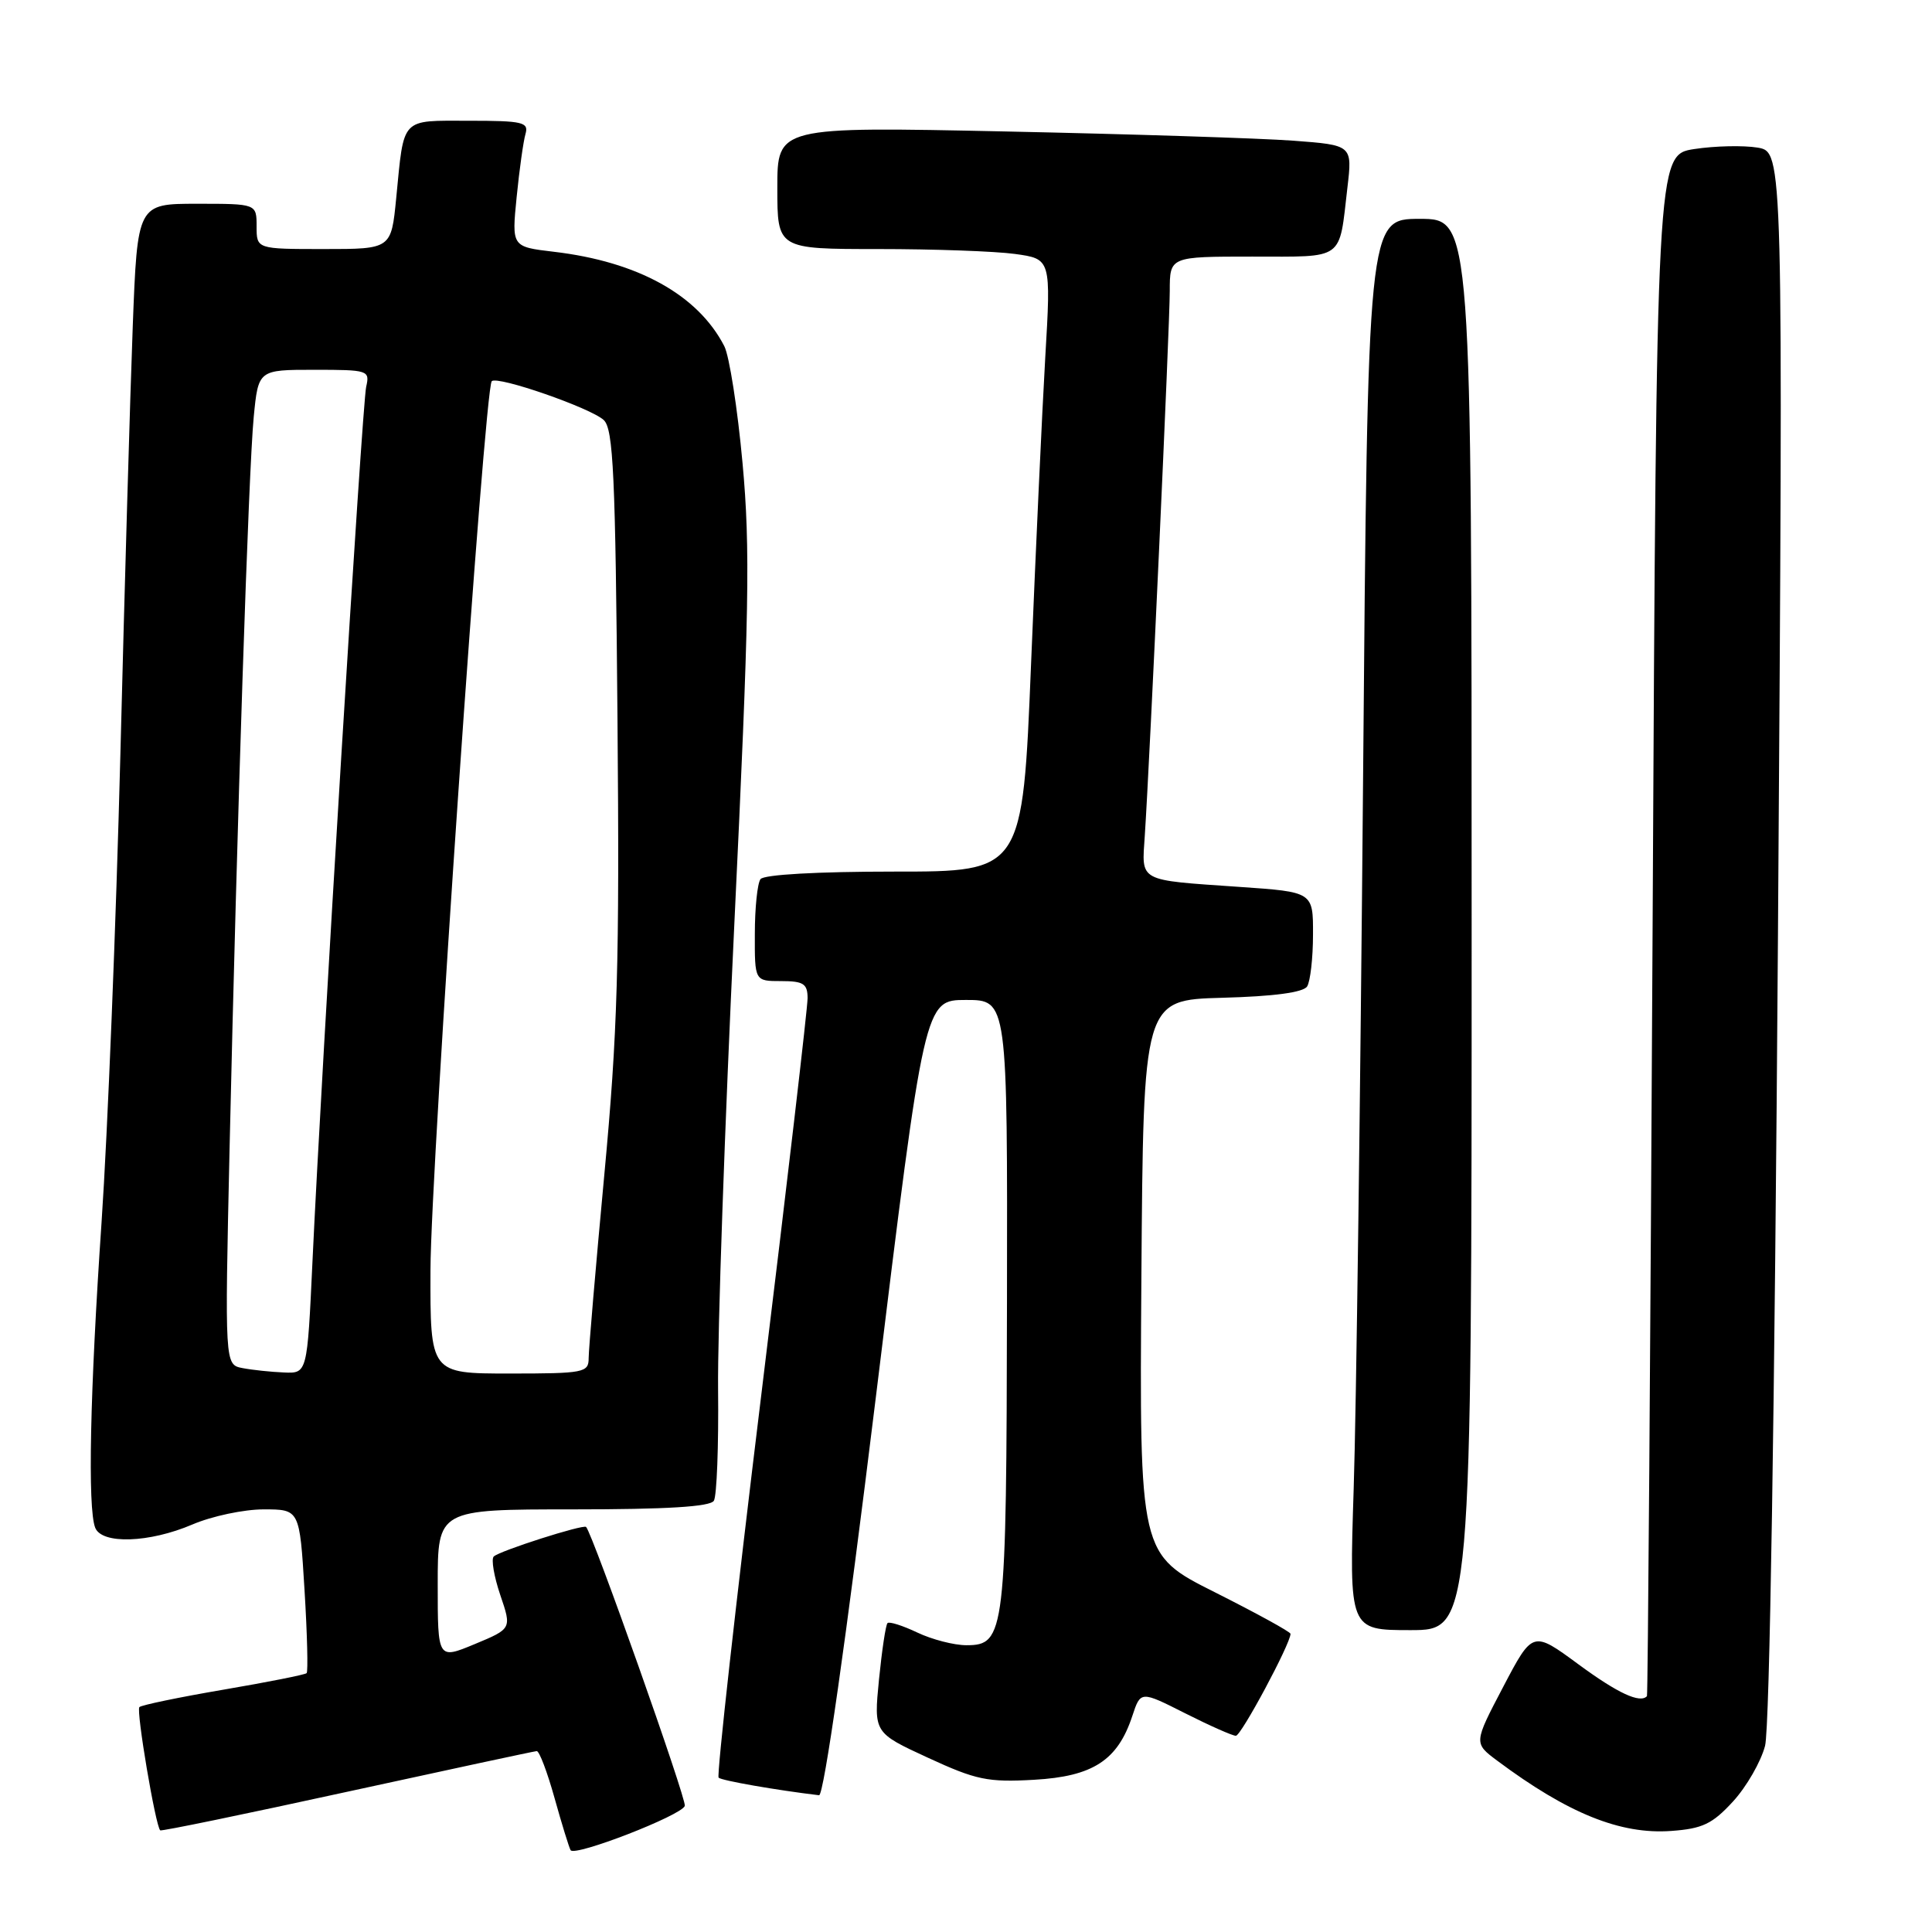 <?xml version="1.0" encoding="UTF-8" standalone="no"?>
<!DOCTYPE svg PUBLIC "-//W3C//DTD SVG 1.1//EN" "http://www.w3.org/Graphics/SVG/1.1/DTD/svg11.dtd" >
<svg xmlns="http://www.w3.org/2000/svg" xmlns:xlink="http://www.w3.org/1999/xlink" version="1.1" viewBox="0 0 256 256">
 <g >
 <path fill="currentColor"
d=" M 90.74 239.29 C 91.01 238.48 78.52 203.19 77.66 202.33 C 77.29 201.95 66.15 205.51 65.42 206.25 C 65.07 206.60 65.46 208.90 66.29 211.35 C 67.81 215.81 67.81 215.81 62.91 217.85 C 58.00 219.89 58.00 219.89 58.00 209.94 C 58.00 200.00 58.00 200.00 75.94 200.00 C 88.34 200.00 94.10 199.65 94.59 198.86 C 94.98 198.23 95.23 191.59 95.15 184.11 C 95.07 176.62 96.04 148.90 97.30 122.50 C 99.28 81.16 99.43 72.68 98.39 61.36 C 97.73 54.14 96.64 47.16 95.97 45.86 C 92.47 39.07 84.52 34.67 73.38 33.36 C 67.80 32.70 67.80 32.70 68.46 26.10 C 68.82 22.47 69.35 18.71 69.63 17.75 C 70.08 16.19 69.28 16.00 62.13 16.00 C 53.01 16.00 53.56 15.42 52.50 26.25 C 51.84 33.00 51.84 33.00 42.92 33.00 C 34.00 33.00 34.00 33.00 34.00 30.00 C 34.00 27.00 34.00 27.00 26.11 27.00 C 18.21 27.00 18.21 27.00 17.59 43.25 C 17.25 52.19 16.51 77.72 15.95 100.00 C 15.38 122.28 14.26 150.13 13.46 161.91 C 11.92 184.50 11.60 199.79 12.61 202.42 C 13.47 204.66 19.78 204.45 25.50 202.00 C 28.07 200.90 32.31 200.00 34.93 200.00 C 39.70 200.00 39.70 200.00 40.35 210.67 C 40.71 216.53 40.83 221.50 40.63 221.70 C 40.42 221.91 35.46 222.89 29.61 223.89 C 23.75 224.89 18.74 225.93 18.47 226.20 C 18.02 226.65 20.61 241.98 21.23 242.53 C 21.38 242.67 32.52 240.37 46.00 237.42 C 59.48 234.48 70.78 232.05 71.12 232.03 C 71.46 232.01 72.52 234.81 73.48 238.25 C 74.44 241.69 75.40 244.80 75.61 245.16 C 76.14 246.05 90.32 240.55 90.74 239.29 Z  M 229.63 238.71 C 231.42 236.76 233.33 233.44 233.88 231.33 C 234.49 228.99 235.15 187.30 235.59 123.82 C 236.29 20.15 236.29 20.15 232.90 19.56 C 231.03 19.25 227.25 19.33 224.50 19.75 C 219.50 20.52 219.50 20.52 218.98 122.51 C 218.69 178.61 218.35 224.61 218.23 224.75 C 217.32 225.74 214.37 224.37 209.15 220.53 C 203.09 216.07 203.09 216.07 199.18 223.52 C 195.27 230.97 195.27 230.97 198.39 233.30 C 207.76 240.29 214.71 243.10 221.44 242.61 C 225.59 242.31 226.89 241.69 229.63 238.71 Z  M 116.04 185.25 C 122.50 132.50 122.50 132.50 128.00 132.50 C 133.50 132.50 133.50 132.50 133.43 172.50 C 133.36 216.49 133.18 218.00 128.06 218.00 C 126.41 218.00 123.48 217.24 121.55 216.32 C 119.61 215.40 117.83 214.83 117.60 215.07 C 117.36 215.31 116.86 218.67 116.47 222.55 C 115.78 229.60 115.78 229.60 122.96 232.91 C 129.35 235.86 130.89 236.18 137.02 235.83 C 144.82 235.39 148.10 233.26 150.04 227.37 C 151.14 224.04 151.14 224.04 157.04 227.02 C 160.29 228.66 163.31 230.00 163.76 230.00 C 164.46 230.00 171.00 217.80 171.00 216.49 C 171.00 216.23 166.49 213.76 160.99 210.99 C 150.98 205.97 150.98 205.97 151.24 169.23 C 151.50 132.50 151.50 132.50 161.96 132.21 C 168.79 132.03 172.70 131.50 173.20 130.71 C 173.62 130.05 173.98 126.95 173.98 123.84 C 174.00 118.19 174.00 118.19 164.25 117.52 C 150.67 116.58 151.28 116.91 151.69 110.74 C 152.35 100.87 155.00 43.11 155.00 38.55 C 155.00 34.00 155.00 34.00 165.93 34.00 C 178.27 34.00 177.40 34.63 178.54 24.86 C 179.20 19.23 179.20 19.23 171.35 18.64 C 167.03 18.32 149.89 17.77 133.25 17.42 C 103.00 16.78 103.00 16.78 103.00 24.89 C 103.00 33.00 103.00 33.00 116.36 33.00 C 123.71 33.00 131.87 33.29 134.49 33.65 C 139.27 34.31 139.27 34.31 138.50 47.40 C 138.08 54.61 137.24 72.88 136.62 88.00 C 135.50 115.50 135.50 115.50 118.50 115.49 C 108.25 115.49 101.21 115.89 100.77 116.49 C 100.36 117.05 100.02 120.31 100.02 123.75 C 100.00 130.00 100.00 130.00 103.50 130.00 C 106.46 130.00 107.00 130.35 107.01 132.25 C 107.02 133.49 104.26 157.13 100.88 184.78 C 97.50 212.44 94.95 235.28 95.22 235.55 C 95.61 235.94 102.91 237.21 108.53 237.88 C 109.16 237.95 112.10 217.38 116.04 185.25 Z  M 195.00 122.50 C 195.00 29.00 195.00 29.00 188.12 29.00 C 181.24 29.00 181.24 29.00 180.61 103.75 C 180.26 144.86 179.71 186.94 179.37 197.25 C 178.77 216.00 178.77 216.00 186.88 216.00 C 195.00 216.00 195.00 216.00 195.00 122.50 Z  M 32.14 181.28 C 29.78 180.83 29.78 180.83 30.42 152.17 C 31.41 108.39 32.94 62.21 33.62 55.25 C 34.23 49.00 34.23 49.00 41.64 49.00 C 48.80 49.00 49.02 49.07 48.52 51.25 C 47.99 53.58 42.60 141.31 41.40 167.25 C 40.71 182.00 40.71 182.00 37.61 181.86 C 35.90 181.79 33.44 181.53 32.14 181.28 Z  M 57.04 168.25 C 57.08 154.72 64.20 51.47 65.16 50.51 C 65.91 49.76 78.29 54.06 80.00 55.66 C 81.27 56.85 81.55 62.90 81.82 95.28 C 82.10 127.89 81.84 136.76 80.07 155.71 C 78.93 167.92 78.00 178.84 78.00 179.96 C 78.00 181.88 77.40 182.00 67.50 182.00 C 57.00 182.00 57.00 182.00 57.04 168.25 Z "/>
</g>
</svg>